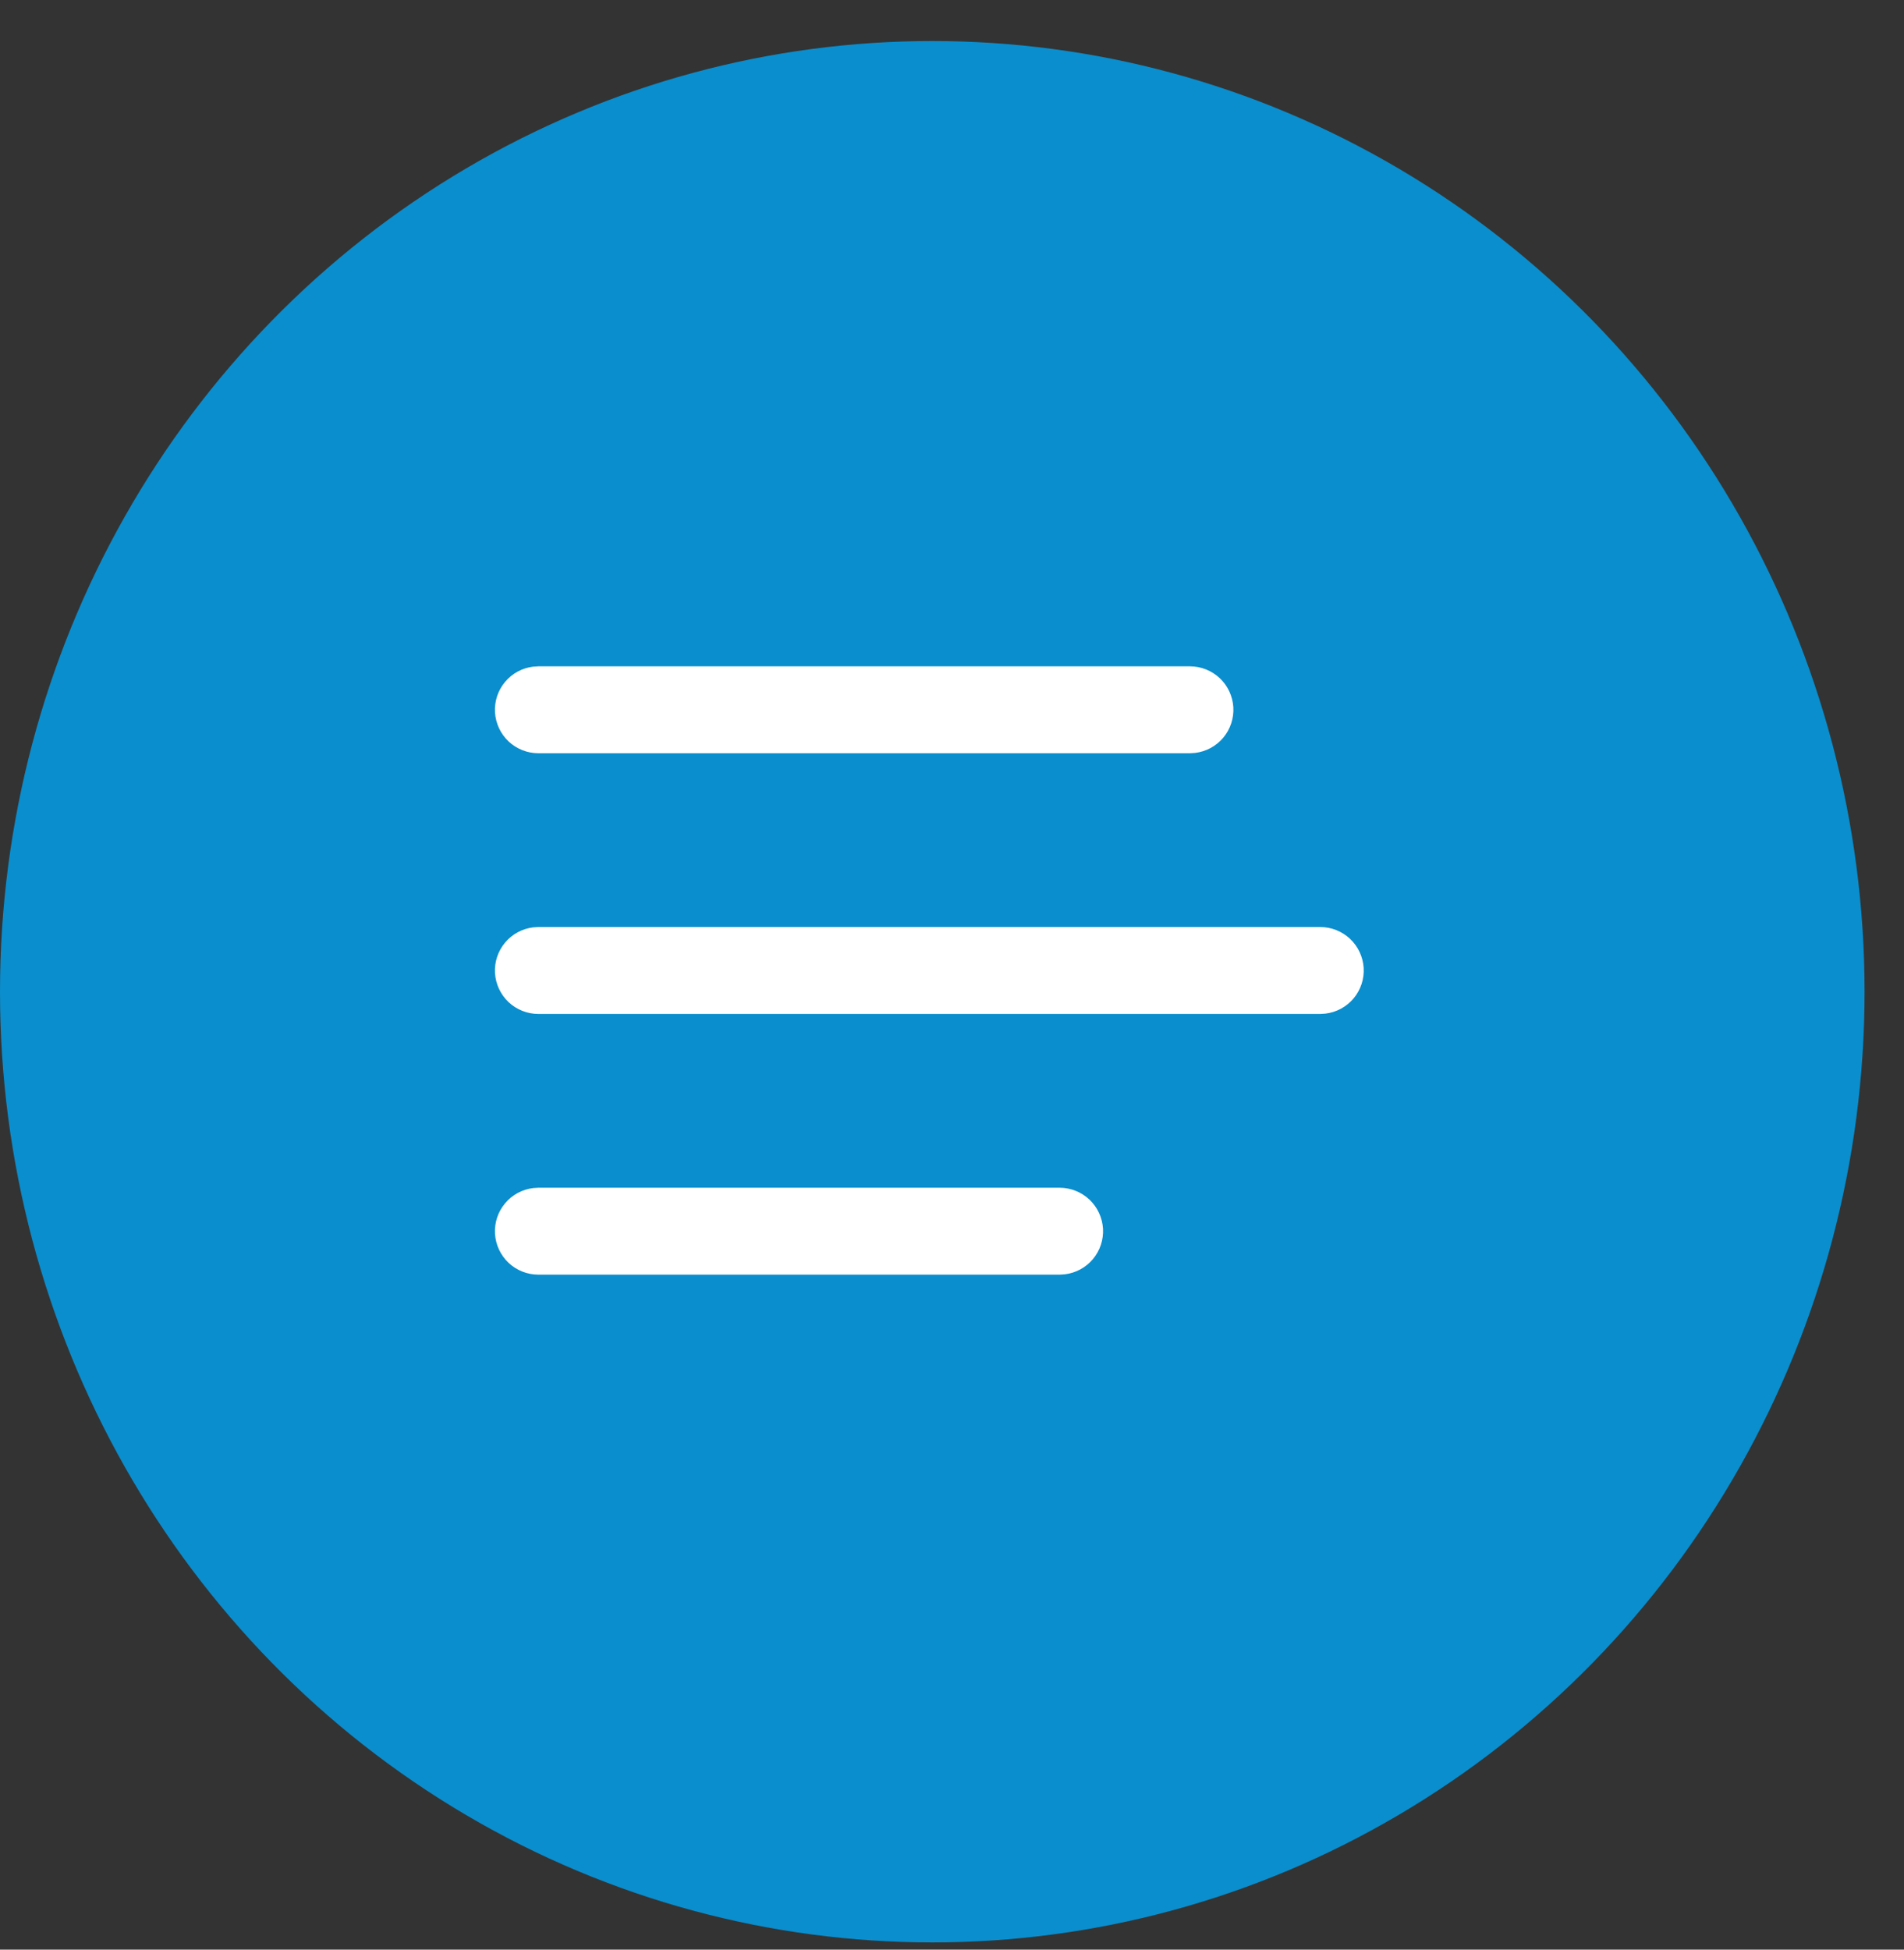 <svg width="42" height="43" viewBox="0 0 42 43" fill="none" xmlns="http://www.w3.org/2000/svg">
<rect x="0" y="0" width="42" height="43" fill="#333333" stroke="none"/>
<ellipse cx="20.565" cy="21.873" rx="20.565" ry="20.968" fill="#0A8ECD"/>
<path d="M11.875 26.196H23.375C23.619 26.197 23.854 26.29 24.032 26.458C24.209 26.625 24.316 26.855 24.331 27.099C24.345 27.342 24.266 27.582 24.109 27.77C23.952 27.957 23.73 28.077 23.487 28.106L23.375 28.113H11.875C11.631 28.113 11.396 28.019 11.218 27.852C11.041 27.684 10.934 27.455 10.919 27.211C10.905 26.967 10.984 26.727 11.141 26.54C11.298 26.352 11.52 26.232 11.763 26.203L11.875 26.196H23.375H11.875ZM11.875 20.446H29.125C29.369 20.447 29.604 20.54 29.782 20.708C29.959 20.875 30.066 21.105 30.081 21.349C30.095 21.592 30.016 21.832 29.859 22.02C29.702 22.207 29.48 22.327 29.237 22.356L29.125 22.363H11.875C11.631 22.363 11.396 22.269 11.218 22.102C11.041 21.934 10.934 21.705 10.919 21.461C10.905 21.217 10.984 20.977 11.141 20.79C11.298 20.602 11.52 20.482 11.763 20.453L11.875 20.446H29.125H11.875ZM11.875 14.696H26.25C26.494 14.697 26.729 14.79 26.907 14.958C27.084 15.125 27.191 15.355 27.206 15.598C27.22 15.842 27.141 16.082 26.984 16.27C26.827 16.457 26.605 16.577 26.362 16.606L26.25 16.613H11.875C11.631 16.613 11.396 16.519 11.218 16.352C11.041 16.184 10.934 15.955 10.919 15.711C10.905 15.467 10.984 15.227 11.141 15.04C11.298 14.852 11.52 14.732 11.763 14.703L11.875 14.696H26.25H11.875Z" fill="white"/>
</svg>
